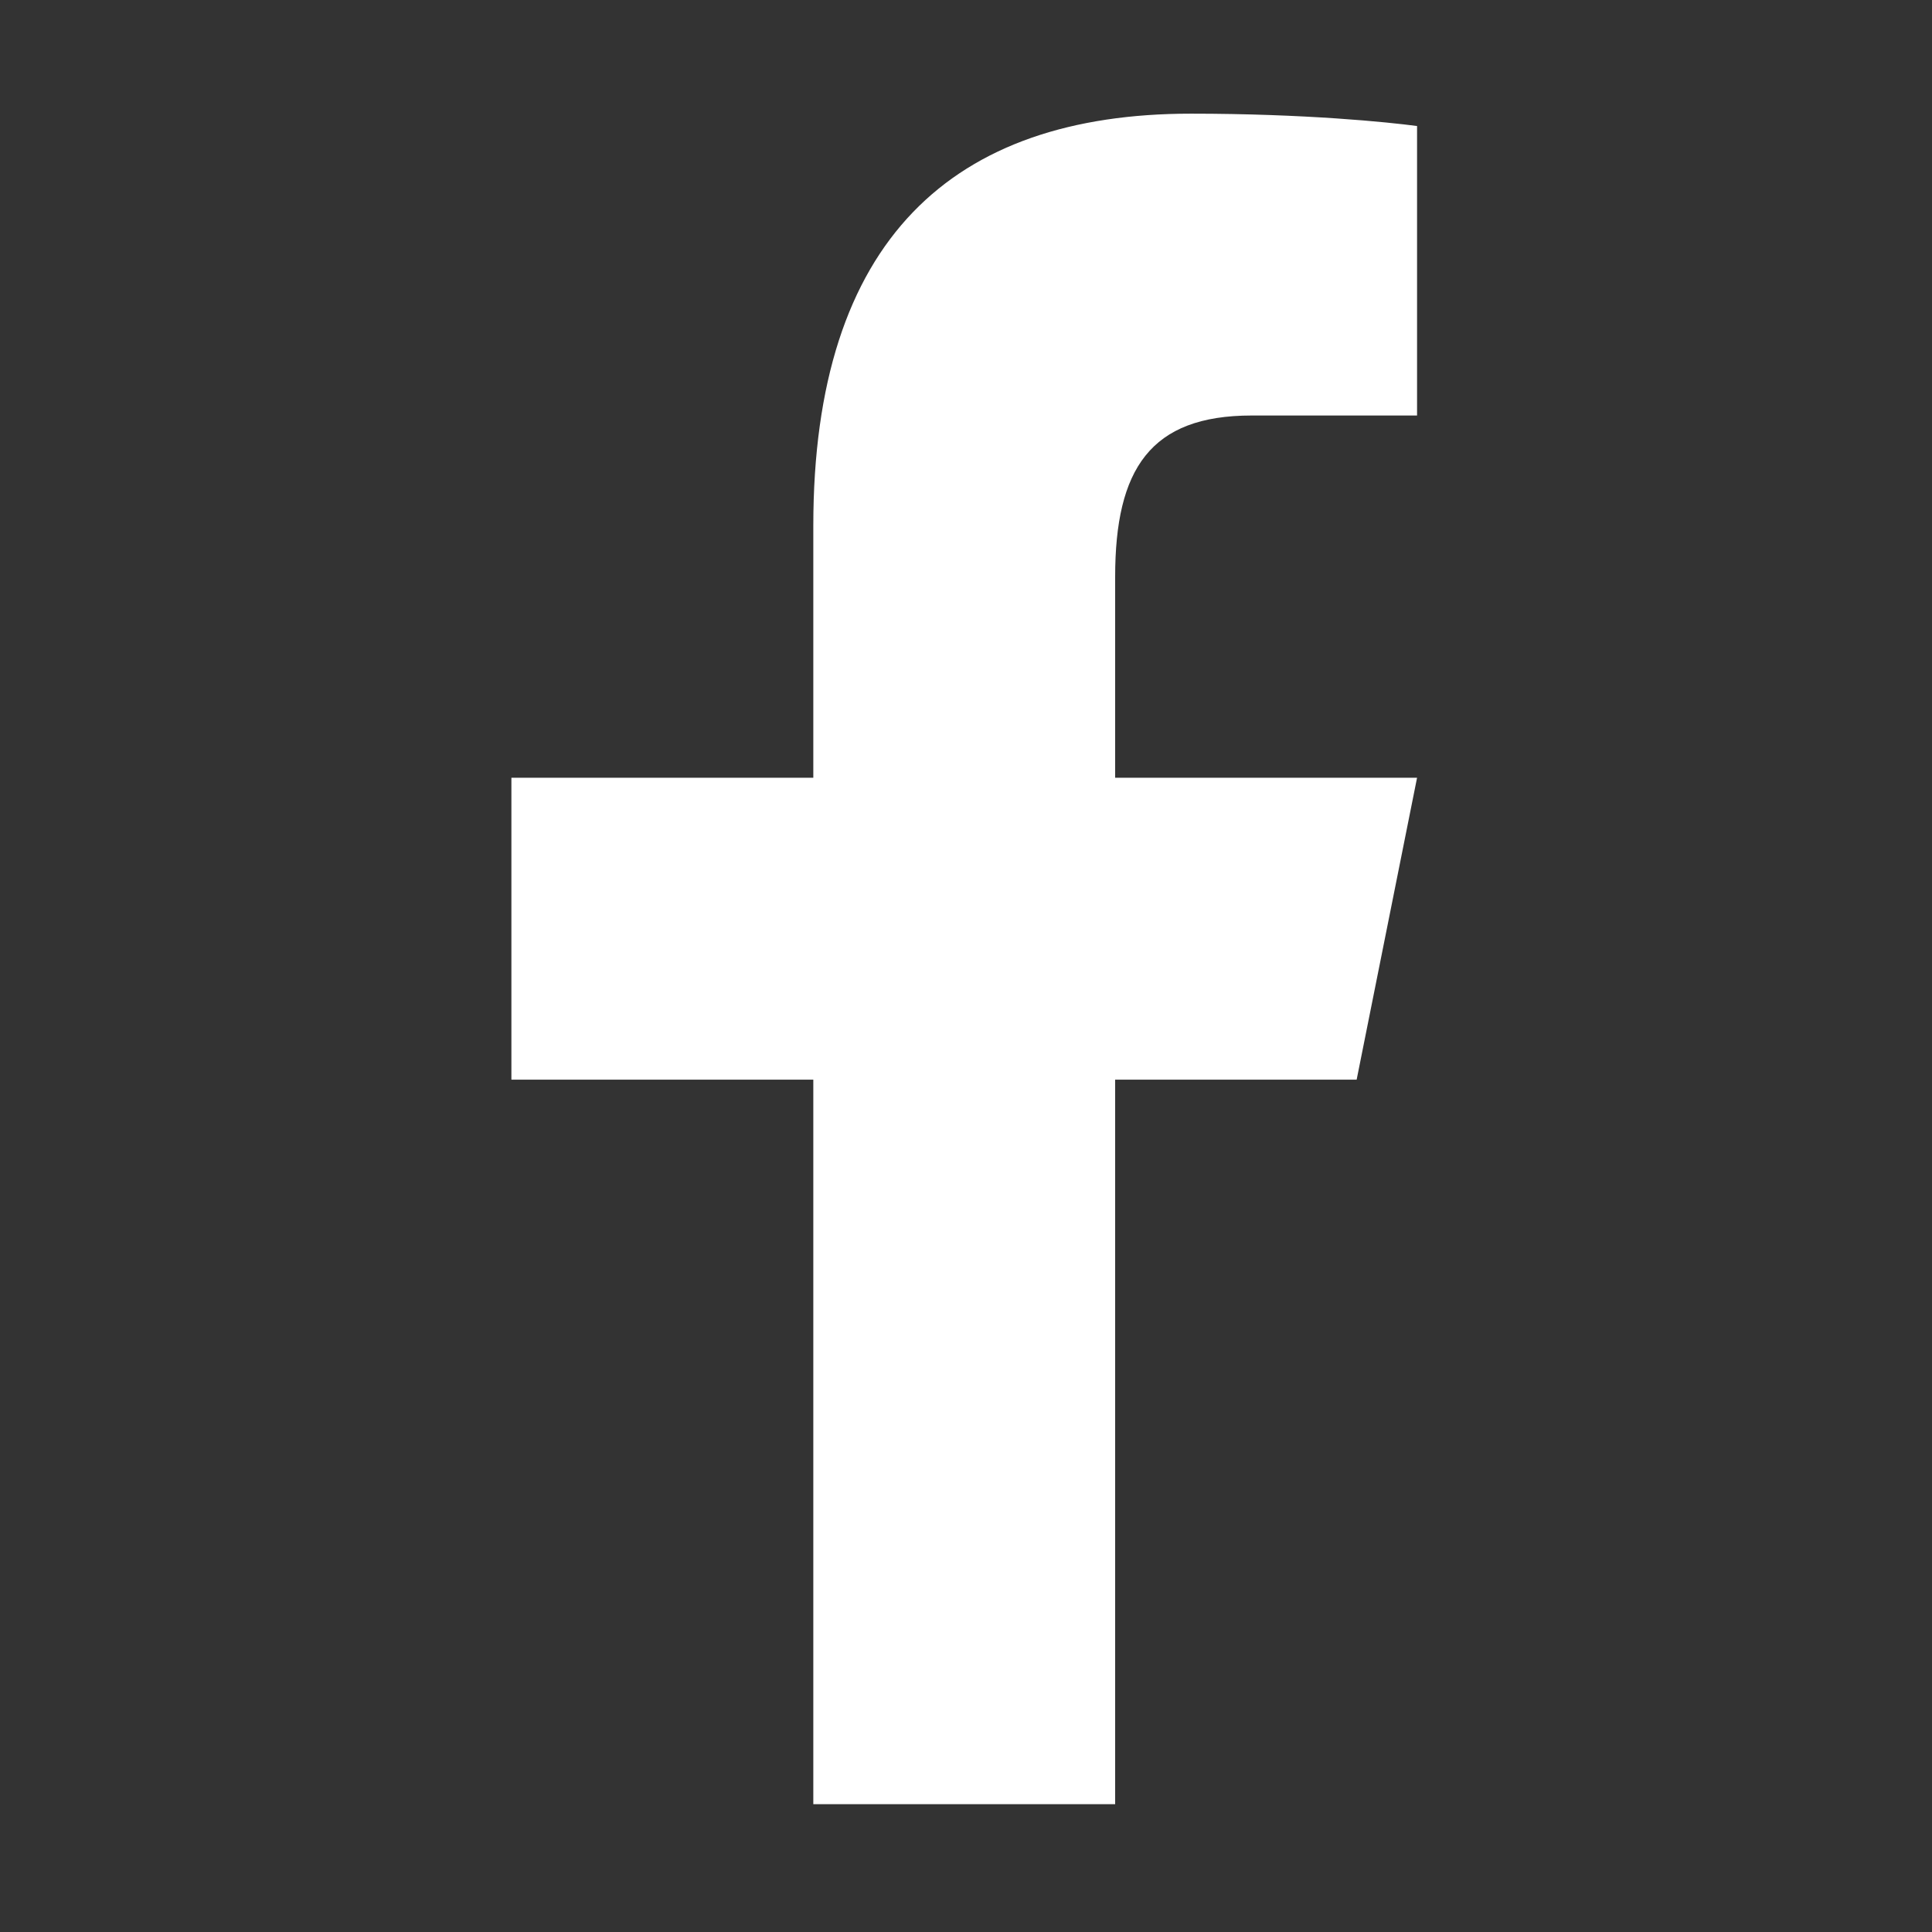 <svg width="30" height="30" viewBox="0 0 30 30" fill="none" xmlns="http://www.w3.org/2000/svg">
<rect x="0" y="0" width="30" height="30" fill="#333333" stroke="none"/>
<path d="M18.492 1.765C14.796 1.765 12.629 3.717 12.629 8.164V12.077H7.941V16.765H12.629V28.015H17.316V16.765H21.066L22.004 12.077H17.316V8.957C17.316 7.282 17.863 6.452 19.435 6.452H22.004V1.957C21.559 1.897 20.265 1.765 18.492 1.765Z" fill="white"/>
</svg>
